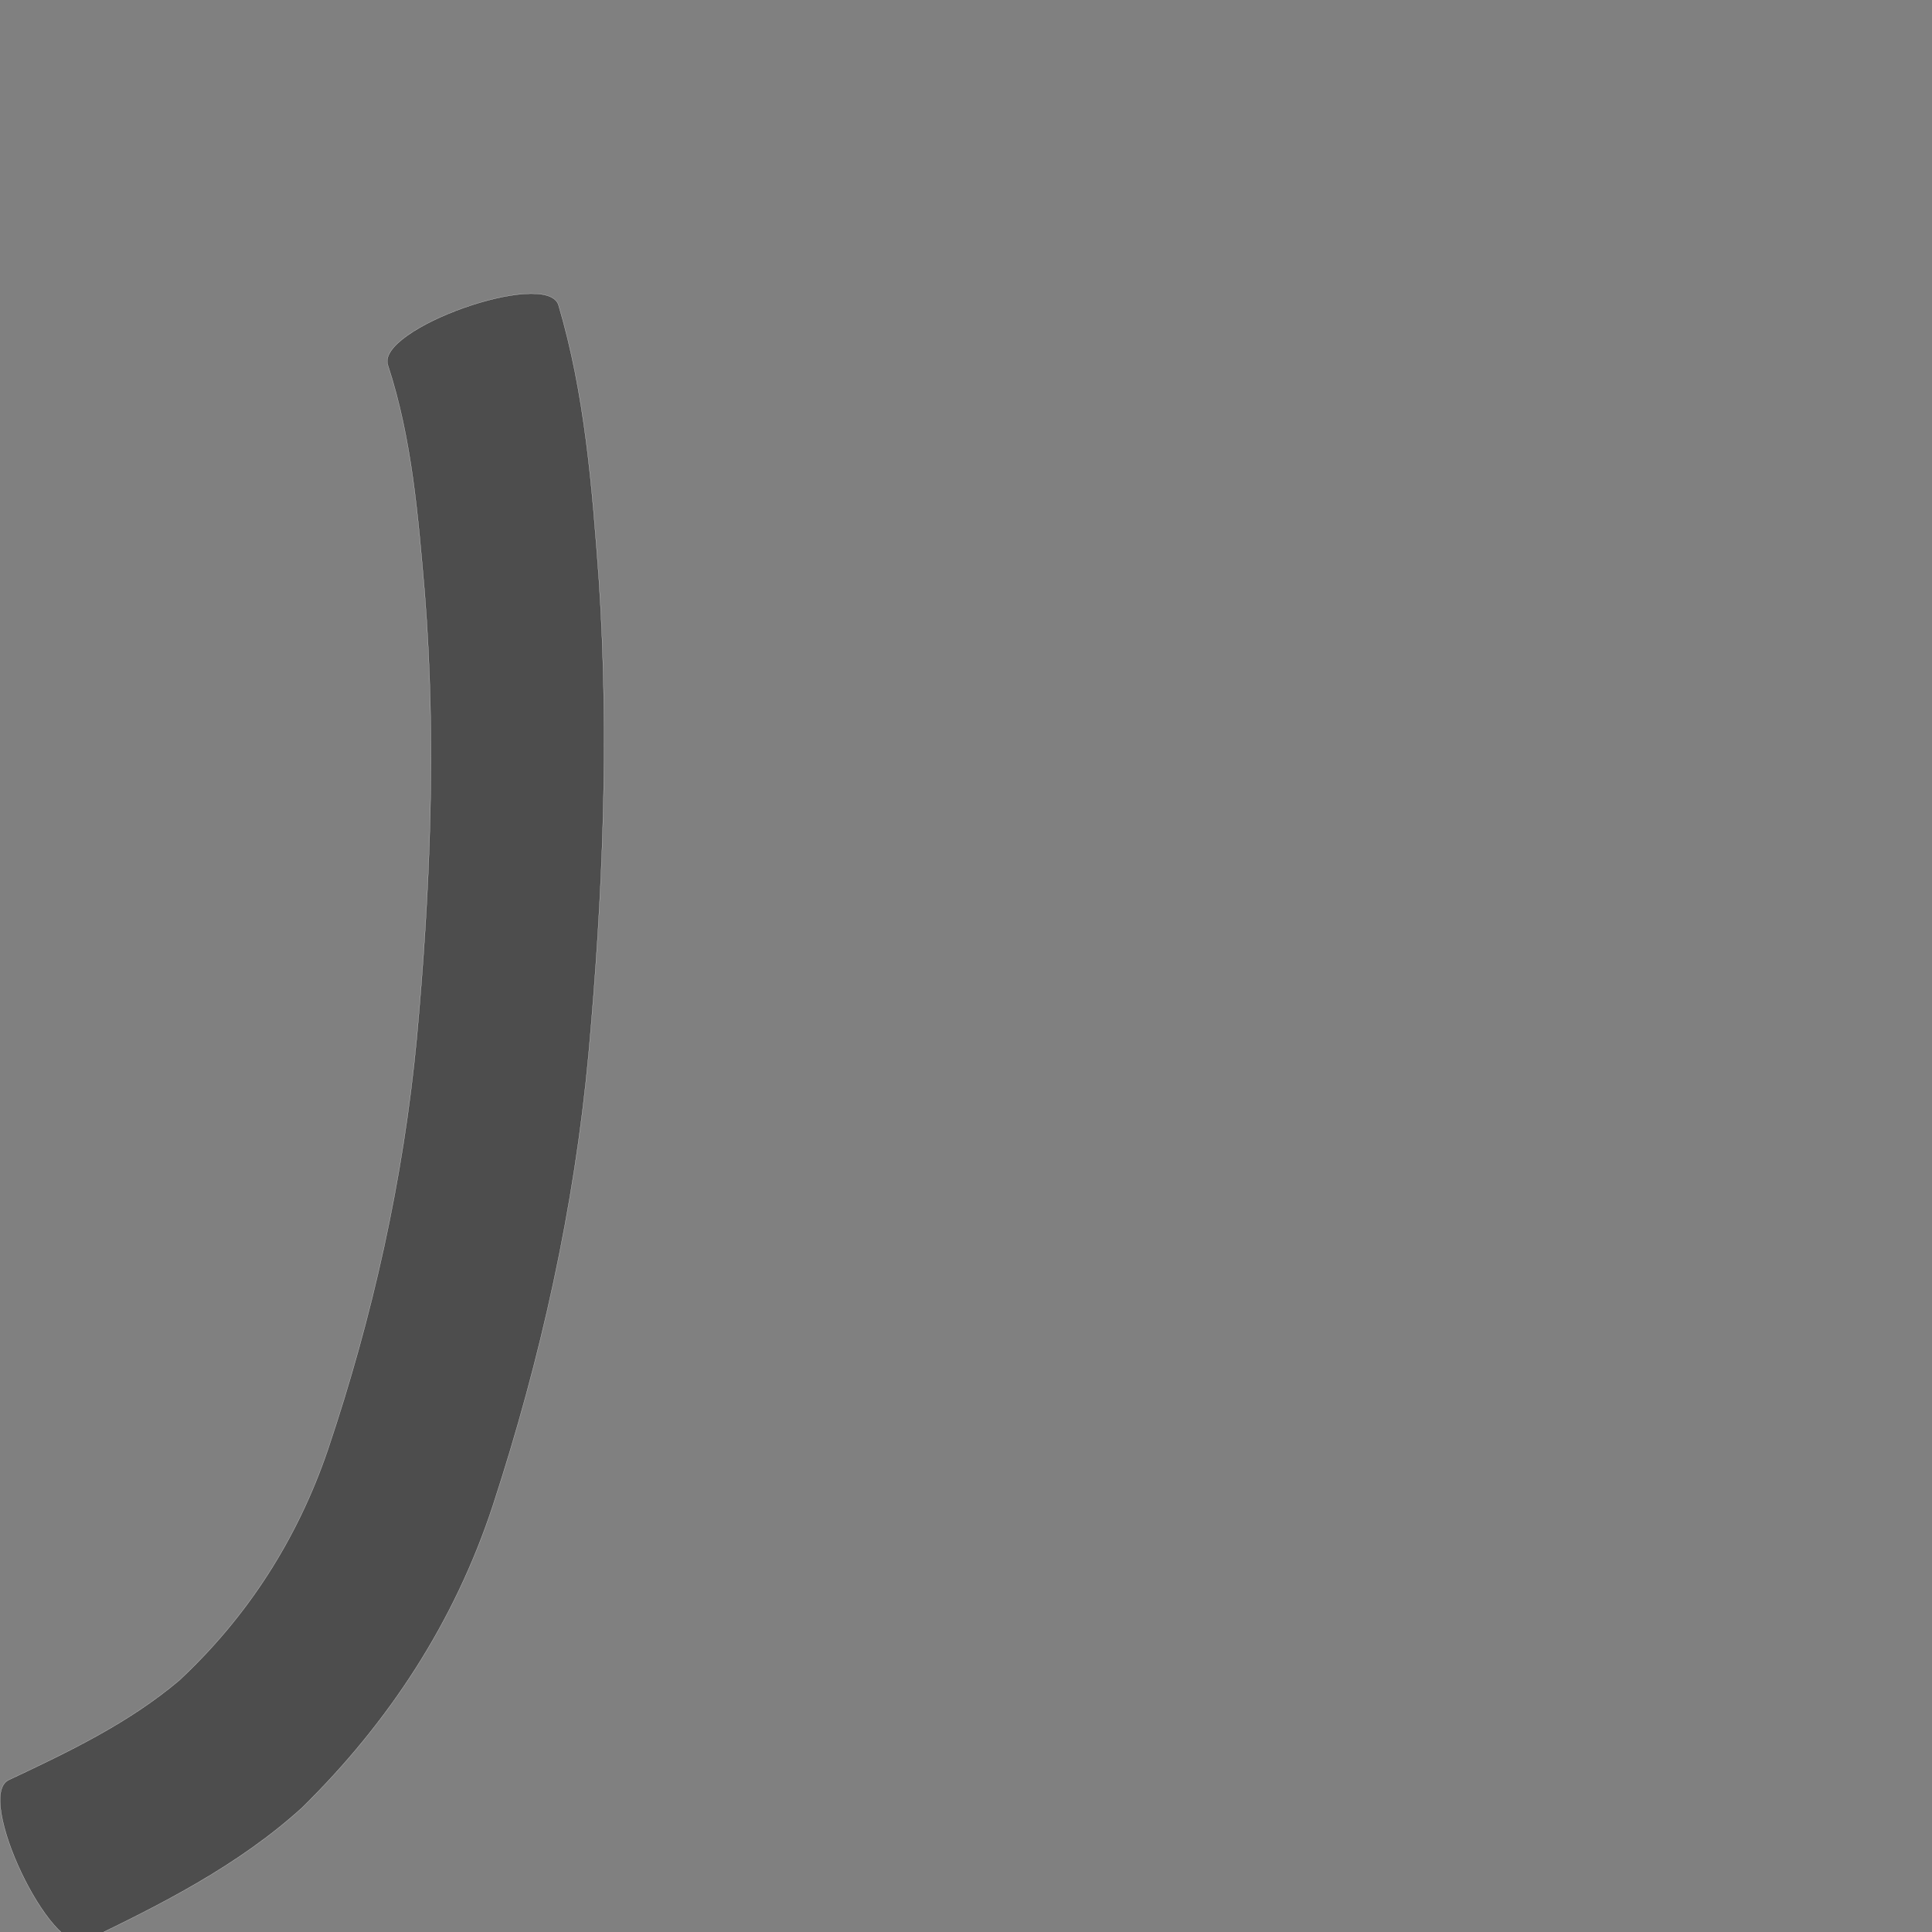 <?xml version="1.0" encoding="UTF-8" standalone="no"?>
<!-- Created with Inkscape (http://www.inkscape.org/) -->

<svg
   xmlns:dc="http://purl.org/dc/elements/1.1/"
   xmlns:cc="http://creativecommons.org/ns#"
   xmlns:rdf="http://www.w3.org/1999/02/22-rdf-syntax-ns#"
   xmlns:svg="http://www.w3.org/2000/svg"
   xmlns="http://www.w3.org/2000/svg"
   xmlns:sodipodi="http://sodipodi.sourceforge.net/DTD/sodipodi-0.dtd"
   xmlns:inkscape="http://www.inkscape.org/namespaces/inkscape"
   version="1.0"
   width="1000"
   height="1000"
   id="svg5496"
   sodipodi:version="0.32"
   inkscape:version="0.48.0 r9654"
   sodipodi:docname="Z.svg"
   inkscape:output_extension="org.inkscape.output.svg.inkscape">
  <rect width="100%" height="100%" fill="#808080" stroke="none"/>
  <sodipodi:namedview
     inkscape:window-height="618"
     inkscape:window-width="691"
     inkscape:pageshadow="2"
     inkscape:pageopacity="0.0"
     borderopacity="1.0"
     bordercolor="#666666"
     pagecolor="#ffffff"
     id="base"
     showgrid="false"
     showguides="true"
     inkscape:guide-bbox="true"
     inkscape:zoom="0.10065218"
     inkscape:cx="252.05714"
     inkscape:cy="240.98225"
     inkscape:window-x="6"
     inkscape:window-y="128"
     inkscape:current-layer="svg5496"
     inkscape:window-maximized="0">
    <sodipodi:guide
       orientation="horizontal"
       position="200"
       id="guide5596" />
  </sodipodi:namedview>
  <defs
     id="defs5498" />
  <path
     style="fill:#4d4d4d;fill-opacity:1;stroke:#f9f9f9;stroke-width:0.1;stroke-miterlimit:4;stroke-dasharray:none"
     id="path4526"
     d="m 289.046,157.75 c 13.694,46.188 17.461,94.466 20.944,142.275 5.472,81.908 2.025,163.933 -5.334,245.575 -7.355,79.631 -24.709,157.586 -49.481,233.48 -19.846,60.425 -53.796,112.325 -98.839,156.609 -32.898,29.839 -72.521,49.888 -112.207,68.947 -17.675,8.406 -57.303,-74.918 -39.627,-83.324 l 0,0 C 35.399,906.776 66.552,891.936 92.823,869.714 128.205,836.668 153.83,796.736 169.585,750.718 c 23.308,-69.161 39.212,-140.421 46.12,-213.185 6.991,-76.586 10.226,-153.576 4.15,-230.377 -3.411,-39.653 -6.572,-80.021 -19.06,-118.065 -6.648,-18.721 81.602,-50.062 88.251,-31.341 z"
     inkscape:connector-curvature="0" />
</svg>
